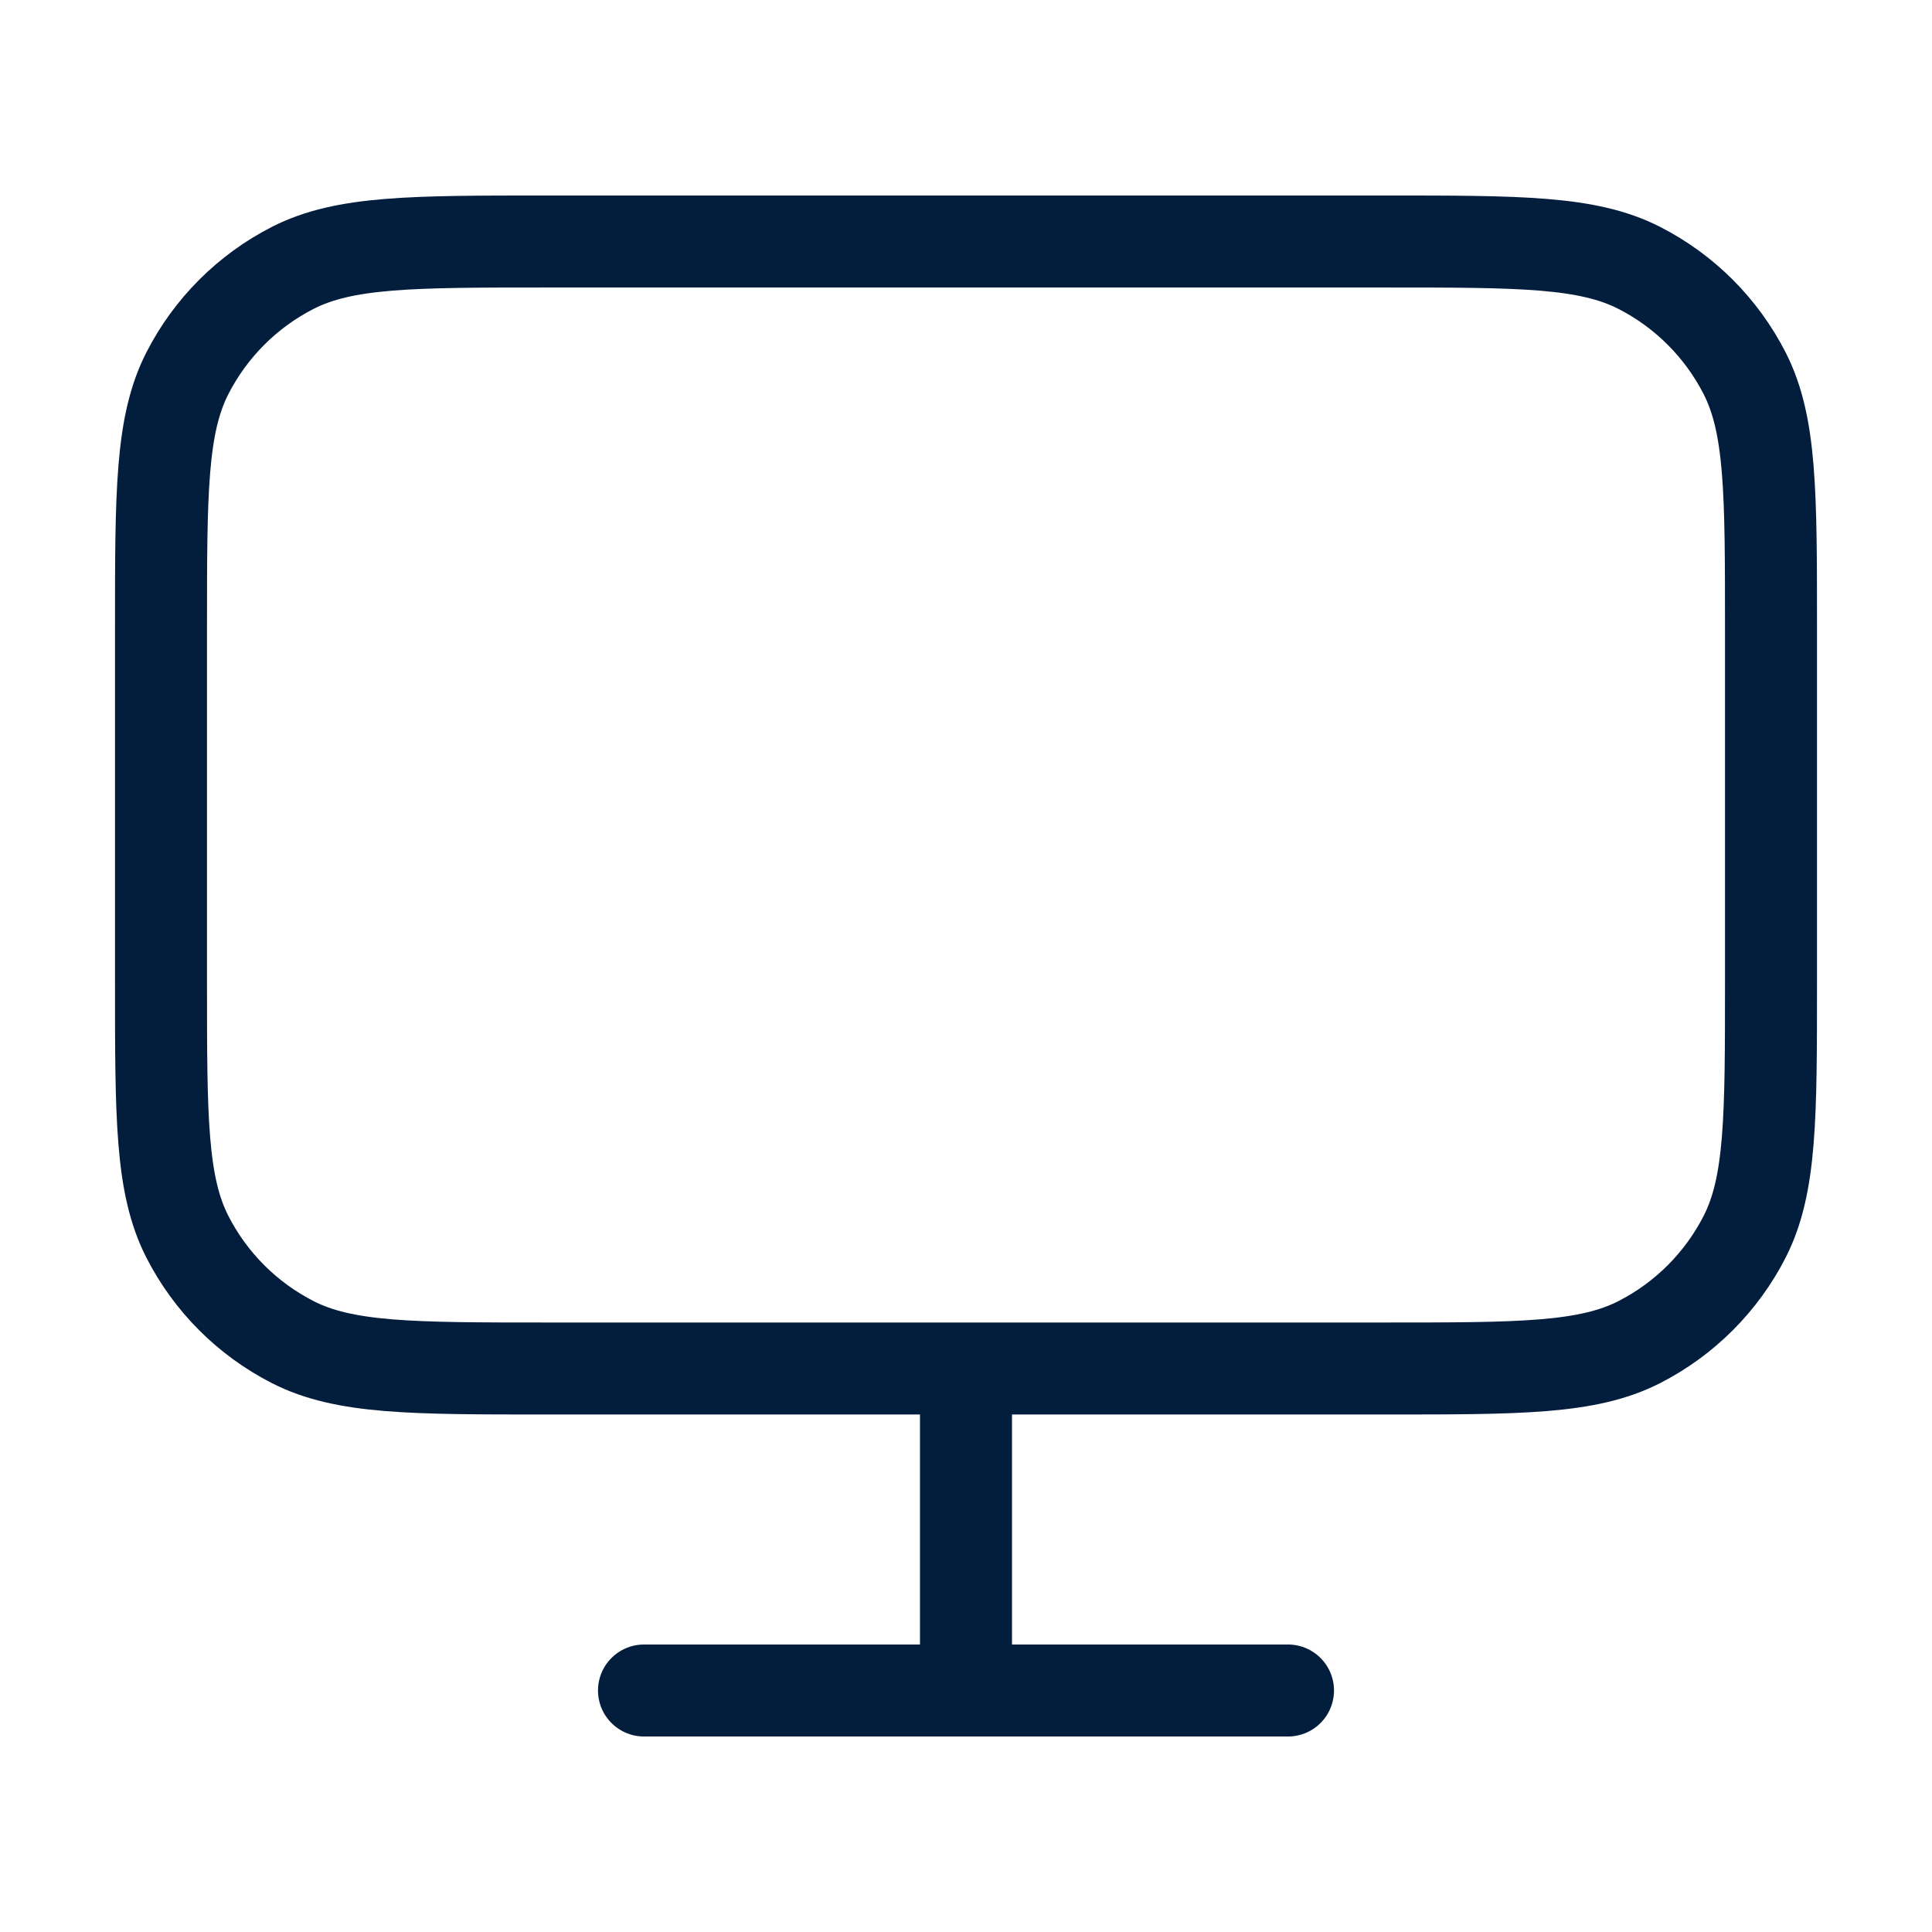 <svg width="42" height="42" viewBox="0 0 42 42" fill="none" xmlns="http://www.w3.org/2000/svg">
<path d="M14 36.75H28M21 29.75V36.75M11.9 29.75H30.1C33.04 29.75 34.51 29.75 35.633 29.178C36.621 28.674 37.424 27.871 37.928 26.884C38.5 25.76 38.5 24.29 38.5 21.35V13.65C38.5 10.71 38.5 9.24 37.928 8.117C37.424 7.129 36.621 6.326 35.633 5.822C34.51 5.25 33.04 5.25 30.1 5.25H11.9C8.96 5.25 7.49 5.25 6.367 5.822C5.379 6.326 4.576 7.129 4.072 8.117C3.5 9.24 3.5 10.71 3.5 13.65V21.35C3.5 24.29 3.5 25.76 4.072 26.884C4.576 27.871 5.379 28.674 6.367 29.178C7.49 29.75 8.96 29.75 11.9 29.75Z" stroke="#031D3D" stroke-width="2" stroke-linecap="round" stroke-linejoin="round"/>
</svg>
